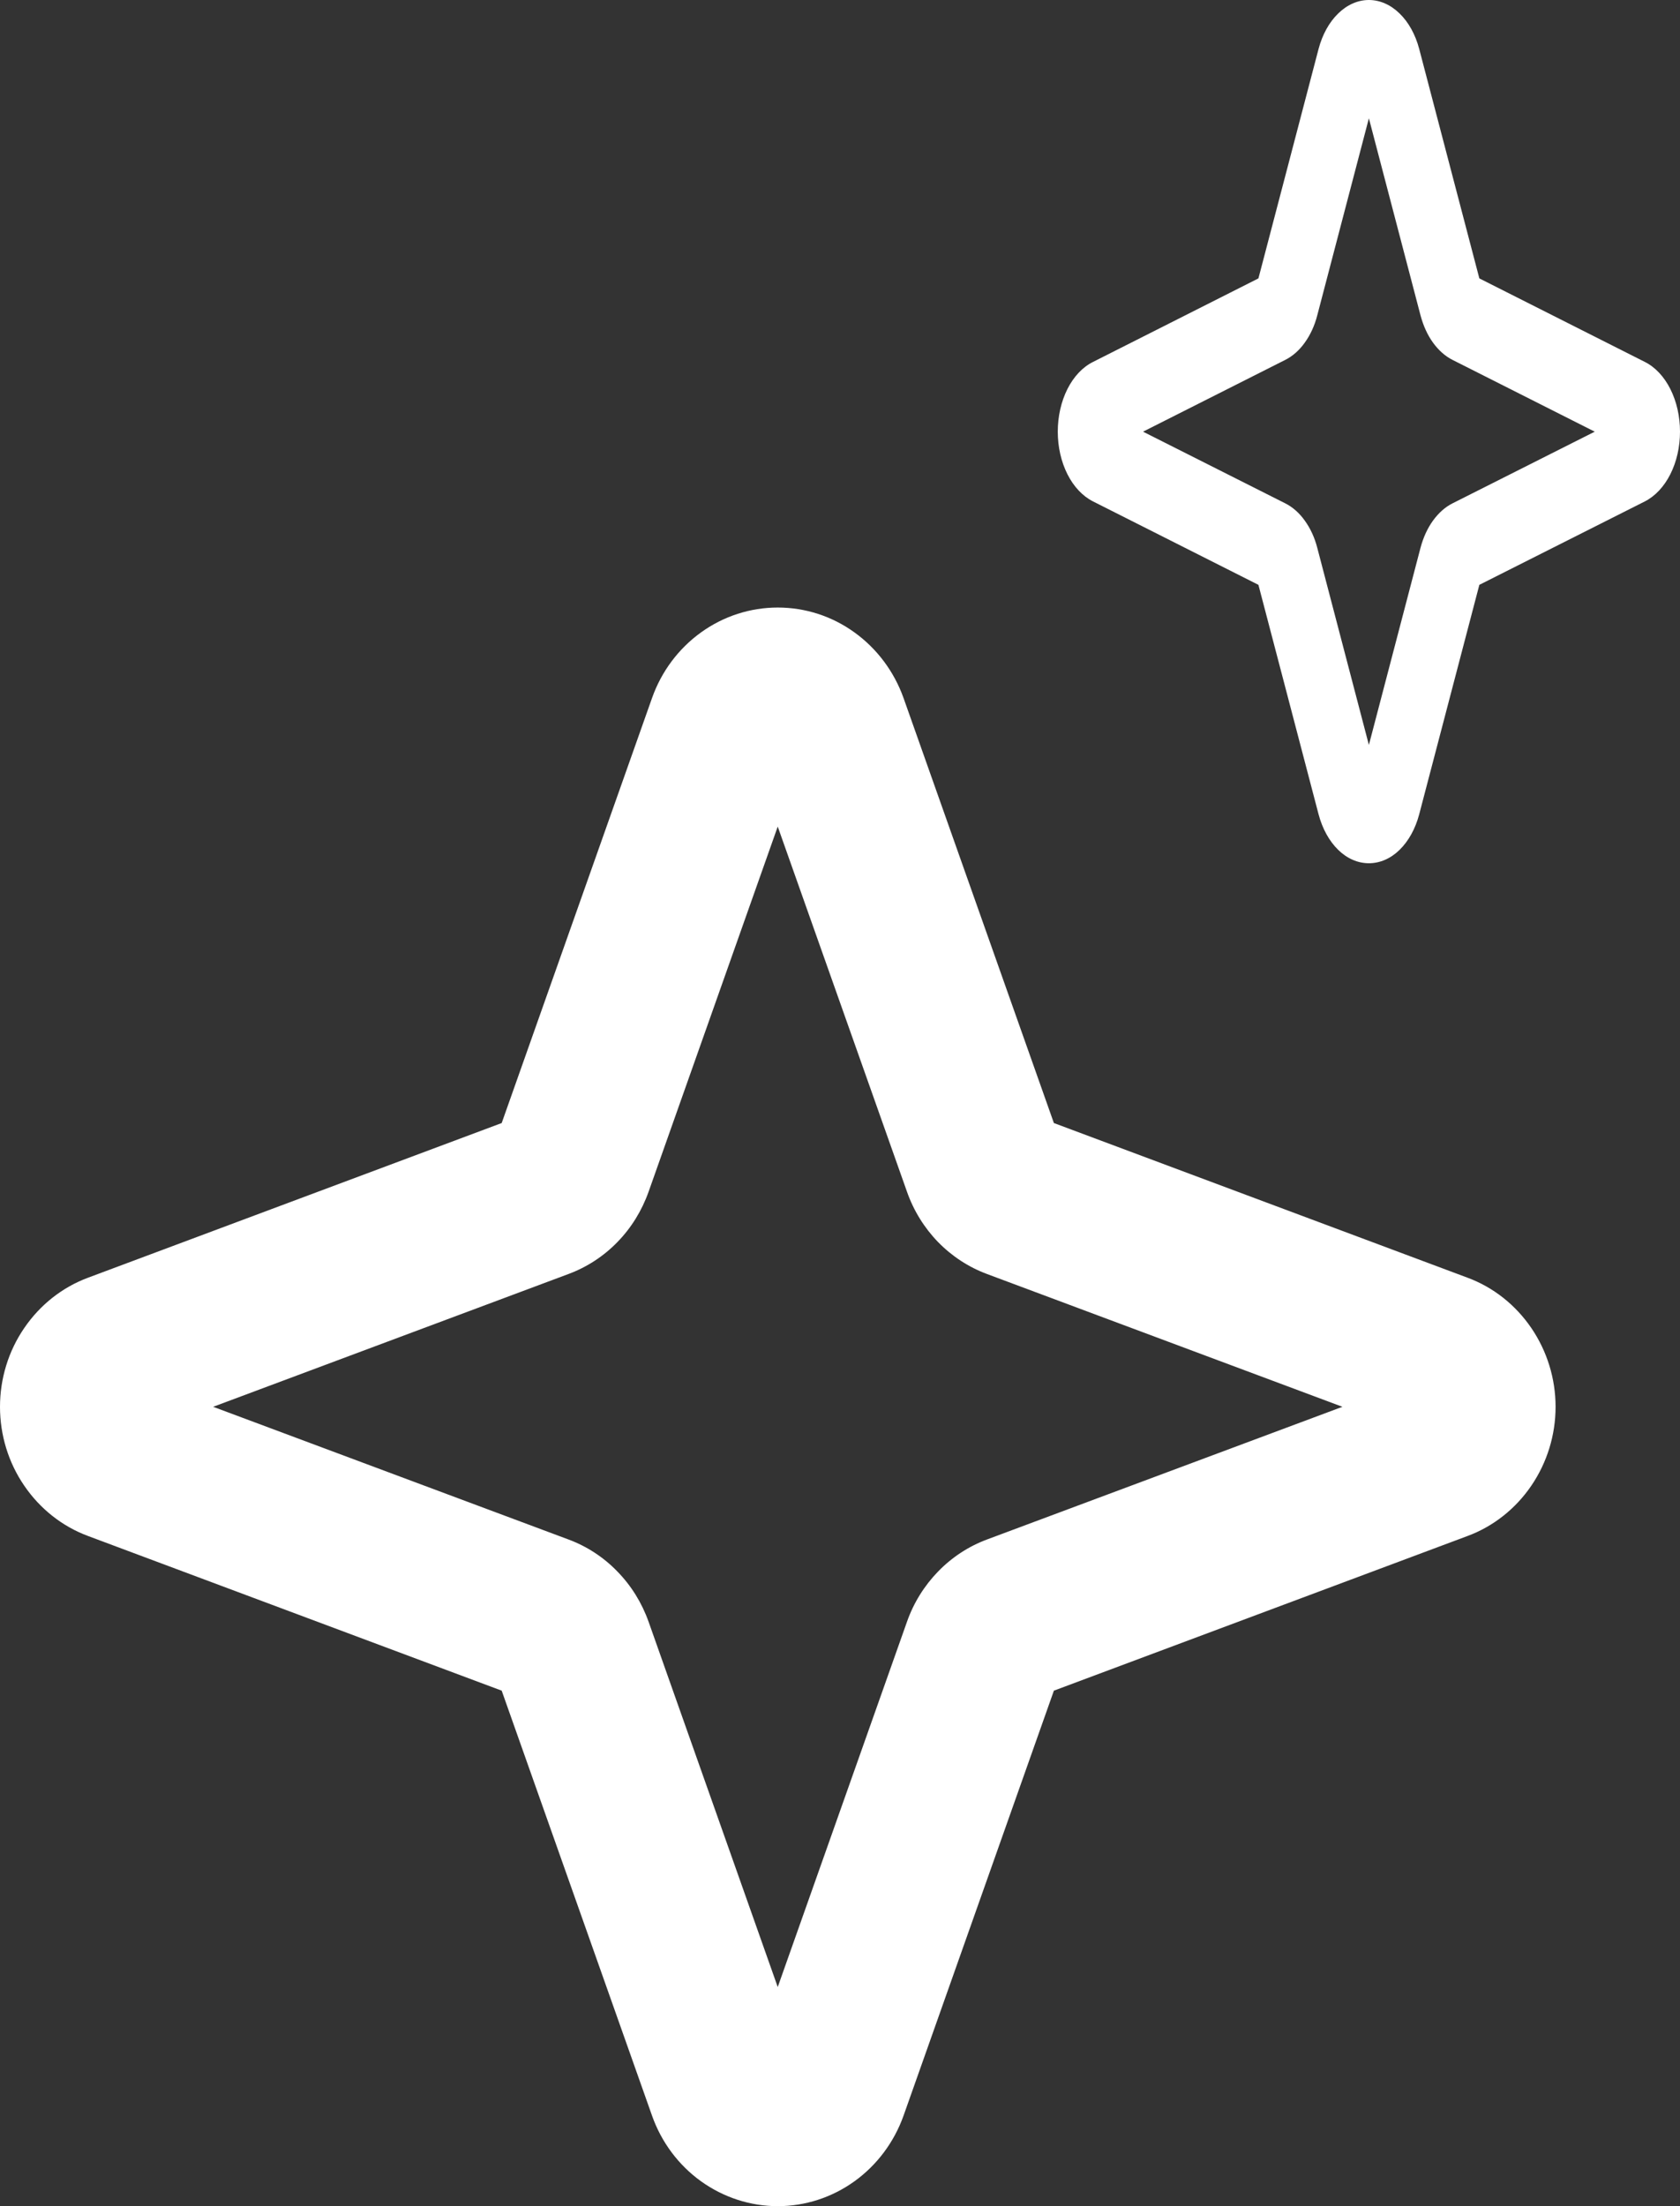 <svg width="16" height="21" viewBox="0 0 16 21" fill="none" xmlns="http://www.w3.org/2000/svg">
<rect x="0" y="0" width="16" height="21" fill="#333333" stroke="none"/>
<path d="M13.976 12.162L10.037 10.69L8.605 6.644C8.515 6.392 8.352 6.174 8.138 6.02C7.924 5.865 7.669 5.783 7.407 5.783C7.146 5.783 6.891 5.865 6.676 6.02C6.462 6.174 6.299 6.392 6.21 6.644L4.778 10.69L0.839 12.162C0.593 12.253 0.381 12.421 0.231 12.641C0.08 12.861 0 13.123 0 13.391C0 13.66 0.08 13.922 0.231 14.142C0.381 14.362 0.593 14.53 0.839 14.621L4.778 16.093L6.21 20.139C6.299 20.391 6.462 20.609 6.676 20.763C6.891 20.917 7.146 21 7.407 21C7.669 21 7.924 20.917 8.138 20.763C8.352 20.609 8.515 20.391 8.605 20.139L10.037 16.093L13.976 14.621C14.222 14.53 14.434 14.362 14.584 14.142C14.734 13.922 14.815 13.66 14.815 13.391C14.815 13.123 14.734 12.861 14.584 12.641C14.434 12.421 14.222 12.253 13.976 12.162ZM9.4 14.654C9.225 14.719 9.066 14.823 8.934 14.959C8.803 15.094 8.701 15.257 8.638 15.437L7.407 18.914L6.177 15.437C6.113 15.257 6.012 15.094 5.88 14.959C5.749 14.823 5.589 14.719 5.414 14.654L2.03 13.391L5.414 12.127C5.589 12.062 5.749 11.958 5.88 11.823C6.012 11.688 6.113 11.524 6.177 11.344L7.407 7.868L8.638 11.344C8.701 11.524 8.803 11.688 8.934 11.823C9.066 11.958 9.225 12.062 9.4 12.127L12.785 13.391L9.4 14.654Z" fill="white"/>
<path d="M15.665 3.445L14.089 2.65L13.516 0.465C13.48 0.329 13.415 0.211 13.329 0.128C13.244 0.045 13.142 0 13.037 0C12.932 0 12.83 0.045 12.745 0.128C12.659 0.211 12.594 0.329 12.558 0.465L11.985 2.65L10.41 3.445C10.311 3.494 10.226 3.584 10.166 3.703C10.106 3.822 10.074 3.964 10.074 4.109C10.074 4.254 10.106 4.395 10.166 4.514C10.226 4.633 10.311 4.723 10.41 4.773L11.985 5.567L12.558 7.752C12.594 7.888 12.659 8.006 12.745 8.09C12.83 8.173 12.932 8.217 13.037 8.217C13.142 8.217 13.244 8.173 13.329 8.09C13.415 8.006 13.48 7.888 13.516 7.752L14.089 5.567L15.665 4.773C15.763 4.723 15.848 4.633 15.908 4.514C15.968 4.395 16 4.254 16 4.109C16 3.964 15.968 3.822 15.908 3.703C15.848 3.584 15.763 3.494 15.665 3.445ZM13.834 4.791C13.764 4.826 13.701 4.882 13.648 4.955C13.595 5.028 13.555 5.116 13.529 5.213L13.037 7.091L12.545 5.213C12.52 5.116 12.479 5.028 12.426 4.955C12.374 4.882 12.31 4.826 12.24 4.791L10.886 4.109L12.24 3.426C12.31 3.391 12.374 3.335 12.426 3.262C12.479 3.189 12.52 3.1 12.545 3.003L13.037 1.126L13.529 3.003C13.555 3.1 13.595 3.189 13.648 3.262C13.701 3.335 13.764 3.391 13.834 3.426L15.188 4.109L13.834 4.791Z" fill="white"/>
</svg>
